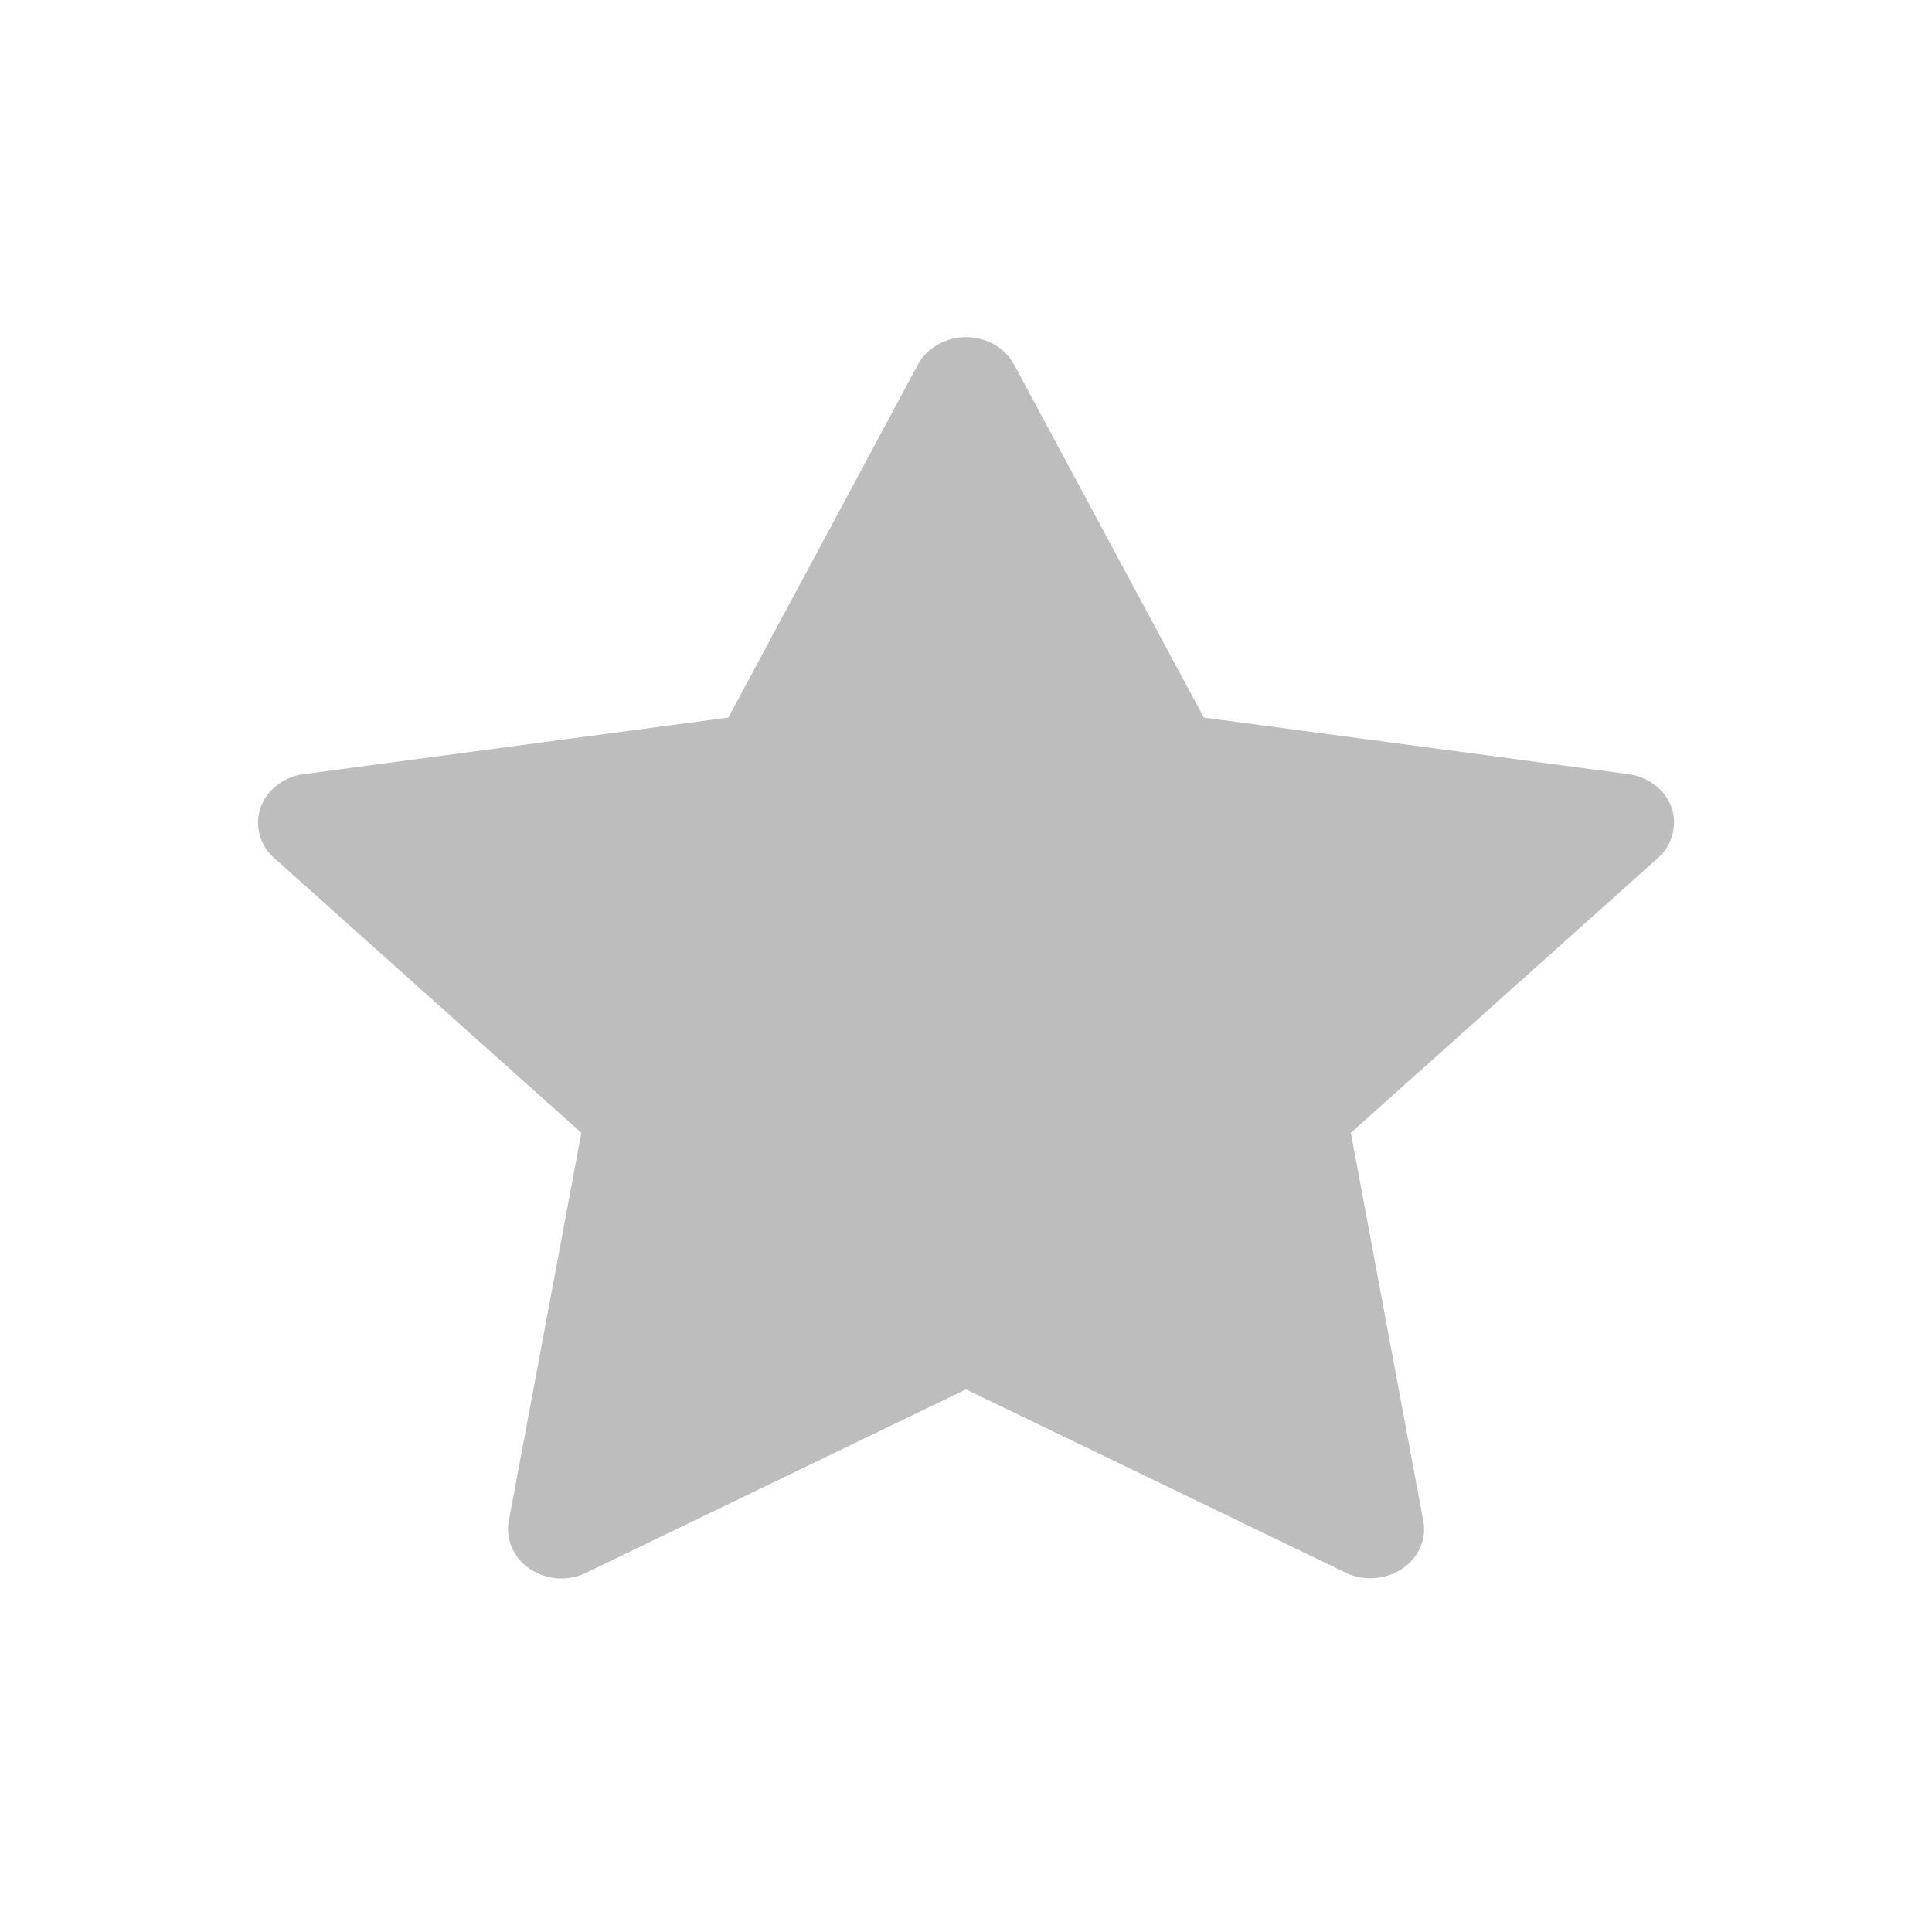 <svg width="20" height="20" fill="none" xmlns="http://www.w3.org/2000/svg"><path d="M16.857 8.014l-4.395-.586-1.965-3.655a.53.53 0 00-.251-.23c-.274-.124-.606-.021-.743.23L7.54 7.428l-4.395.586a.572.572 0 00-.317.148.488.488 0 00-.157.362.49.49 0 00.167.358l3.18 2.845-.751 4.018a.469.469 0 00.033.277.517.517 0 00.187.22.585.585 0 00.583.038L10 14.383l3.931 1.897c.108.052.232.07.352.05.3-.047.503-.309.451-.585l-.75-4.018 3.179-2.845a.494.494 0 00.16-.291c.048-.278-.163-.535-.466-.577z" fill="#BDBDBD"/></svg>